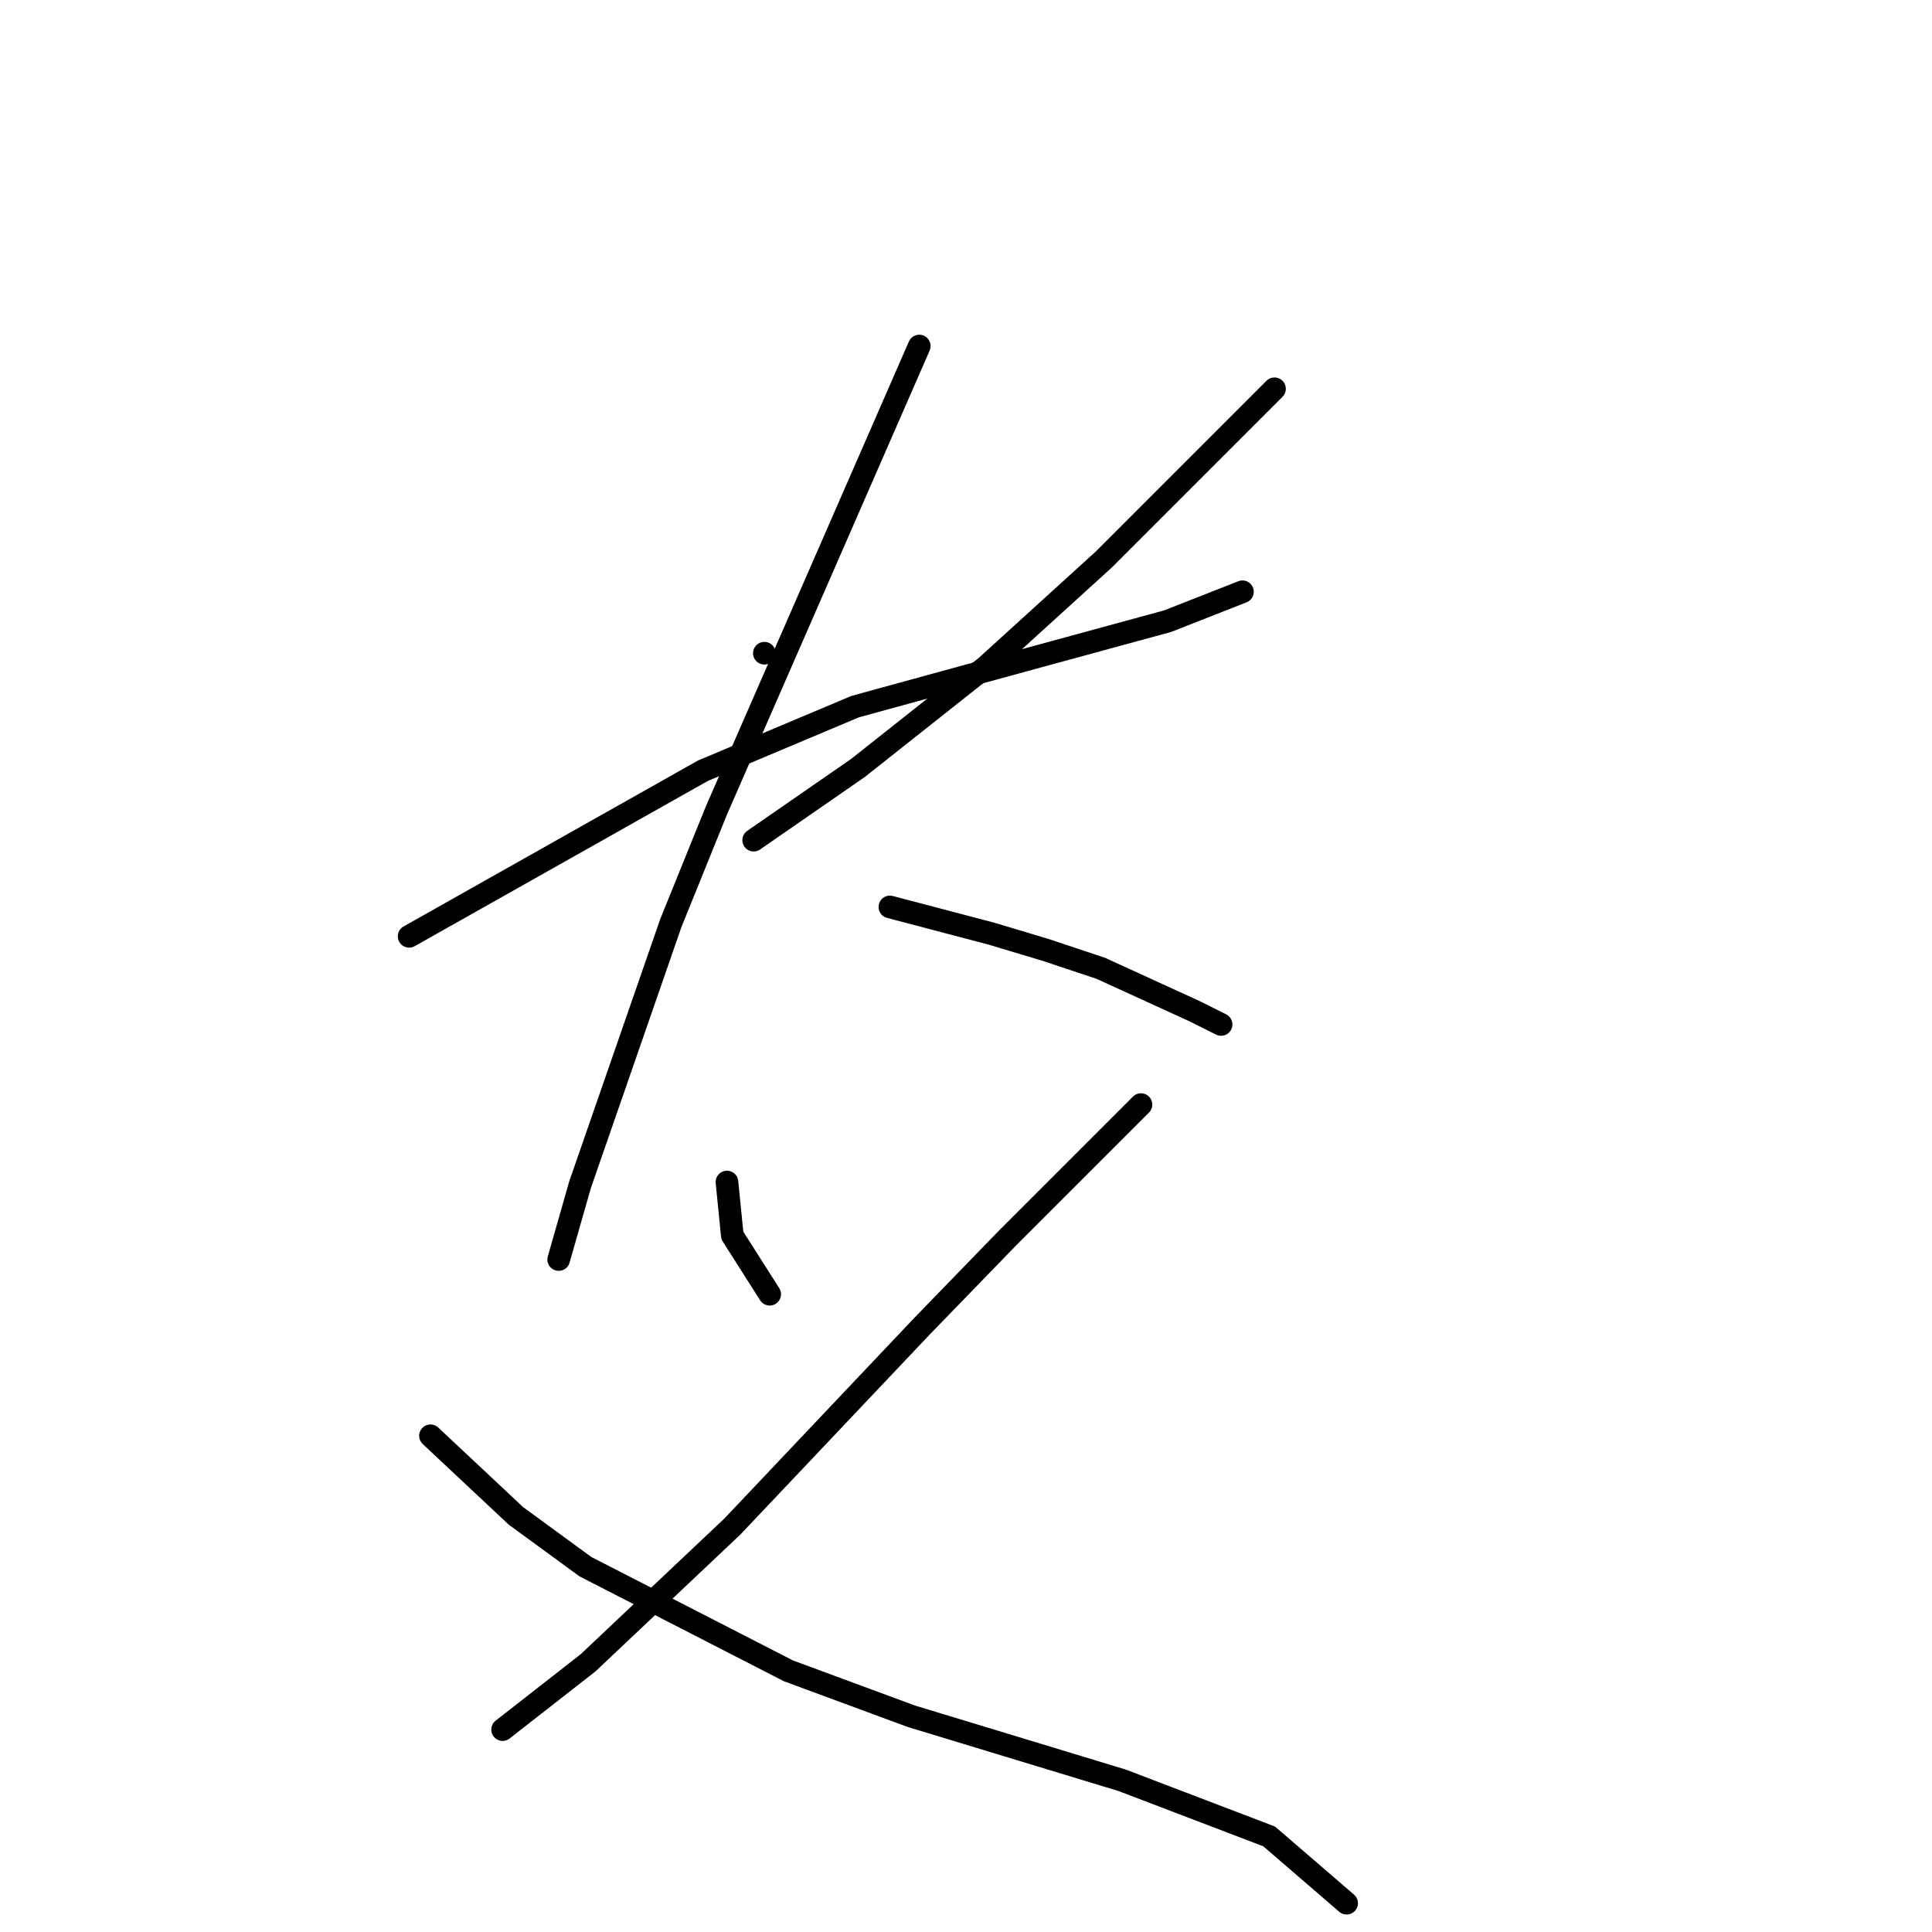 <?xml version="1.0" standalone="no"?>
    <svg width="256" height="256" xmlns="http://www.w3.org/2000/svg" version="1.1">
    <polyline stroke="black" stroke-width="3" stroke-linecap="round" fill="transparent" stroke-linejoin="round" points="101.281 86.553 101.281 86.553 101.281 86.553 " />
        <polyline stroke="black" stroke-width="3" stroke-linecap="round" fill="transparent" stroke-linejoin="round" points="168.878 51.515 157.553 62.84 146.228 74.166 130.656 88.322 113.668 101.771 99.865 111.326 99.865 111.326 " />
        <polyline stroke="black" stroke-width="3" stroke-linecap="round" fill="transparent" stroke-linejoin="round" points="54.211 124.067 73.676 113.096 93.141 102.125 113.314 93.631 135.257 87.614 154.722 82.306 164.631 78.413 164.631 78.413 " />
        <polyline stroke="black" stroke-width="3" stroke-linecap="round" fill="transparent" stroke-linejoin="round" points="121.808 45.853 108.359 76.643 94.911 107.433 88.894 122.298 76.861 156.981 74.03 166.891 74.03 166.891 " />
        <polyline stroke="black" stroke-width="3" stroke-linecap="round" fill="transparent" stroke-linejoin="round" points="117.915 120.174 124.639 121.944 131.364 123.713 138.442 125.837 145.874 128.314 158.261 133.977 161.8 135.746 161.8 135.746 " />
        <polyline stroke="black" stroke-width="3" stroke-linecap="round" fill="transparent" stroke-linejoin="round" points="96.326 156.627 96.68 160.166 97.034 163.705 101.989 171.491 101.989 171.491 " />
        <polyline stroke="black" stroke-width="3" stroke-linecap="round" fill="transparent" stroke-linejoin="round" points="151.183 146.364 142.335 155.212 133.487 164.059 122.162 175.738 97.034 202.282 77.923 220.331 66.598 229.179 66.598 229.179 " />
        <polyline stroke="black" stroke-width="3" stroke-linecap="round" fill="transparent" stroke-linejoin="round" points="57.042 190.249 62.705 195.557 68.367 200.866 77.569 207.591 104.466 221.393 120.746 227.41 148.705 235.903 168.17 243.336 178.434 252.183 178.434 252.183 " />
        </svg>